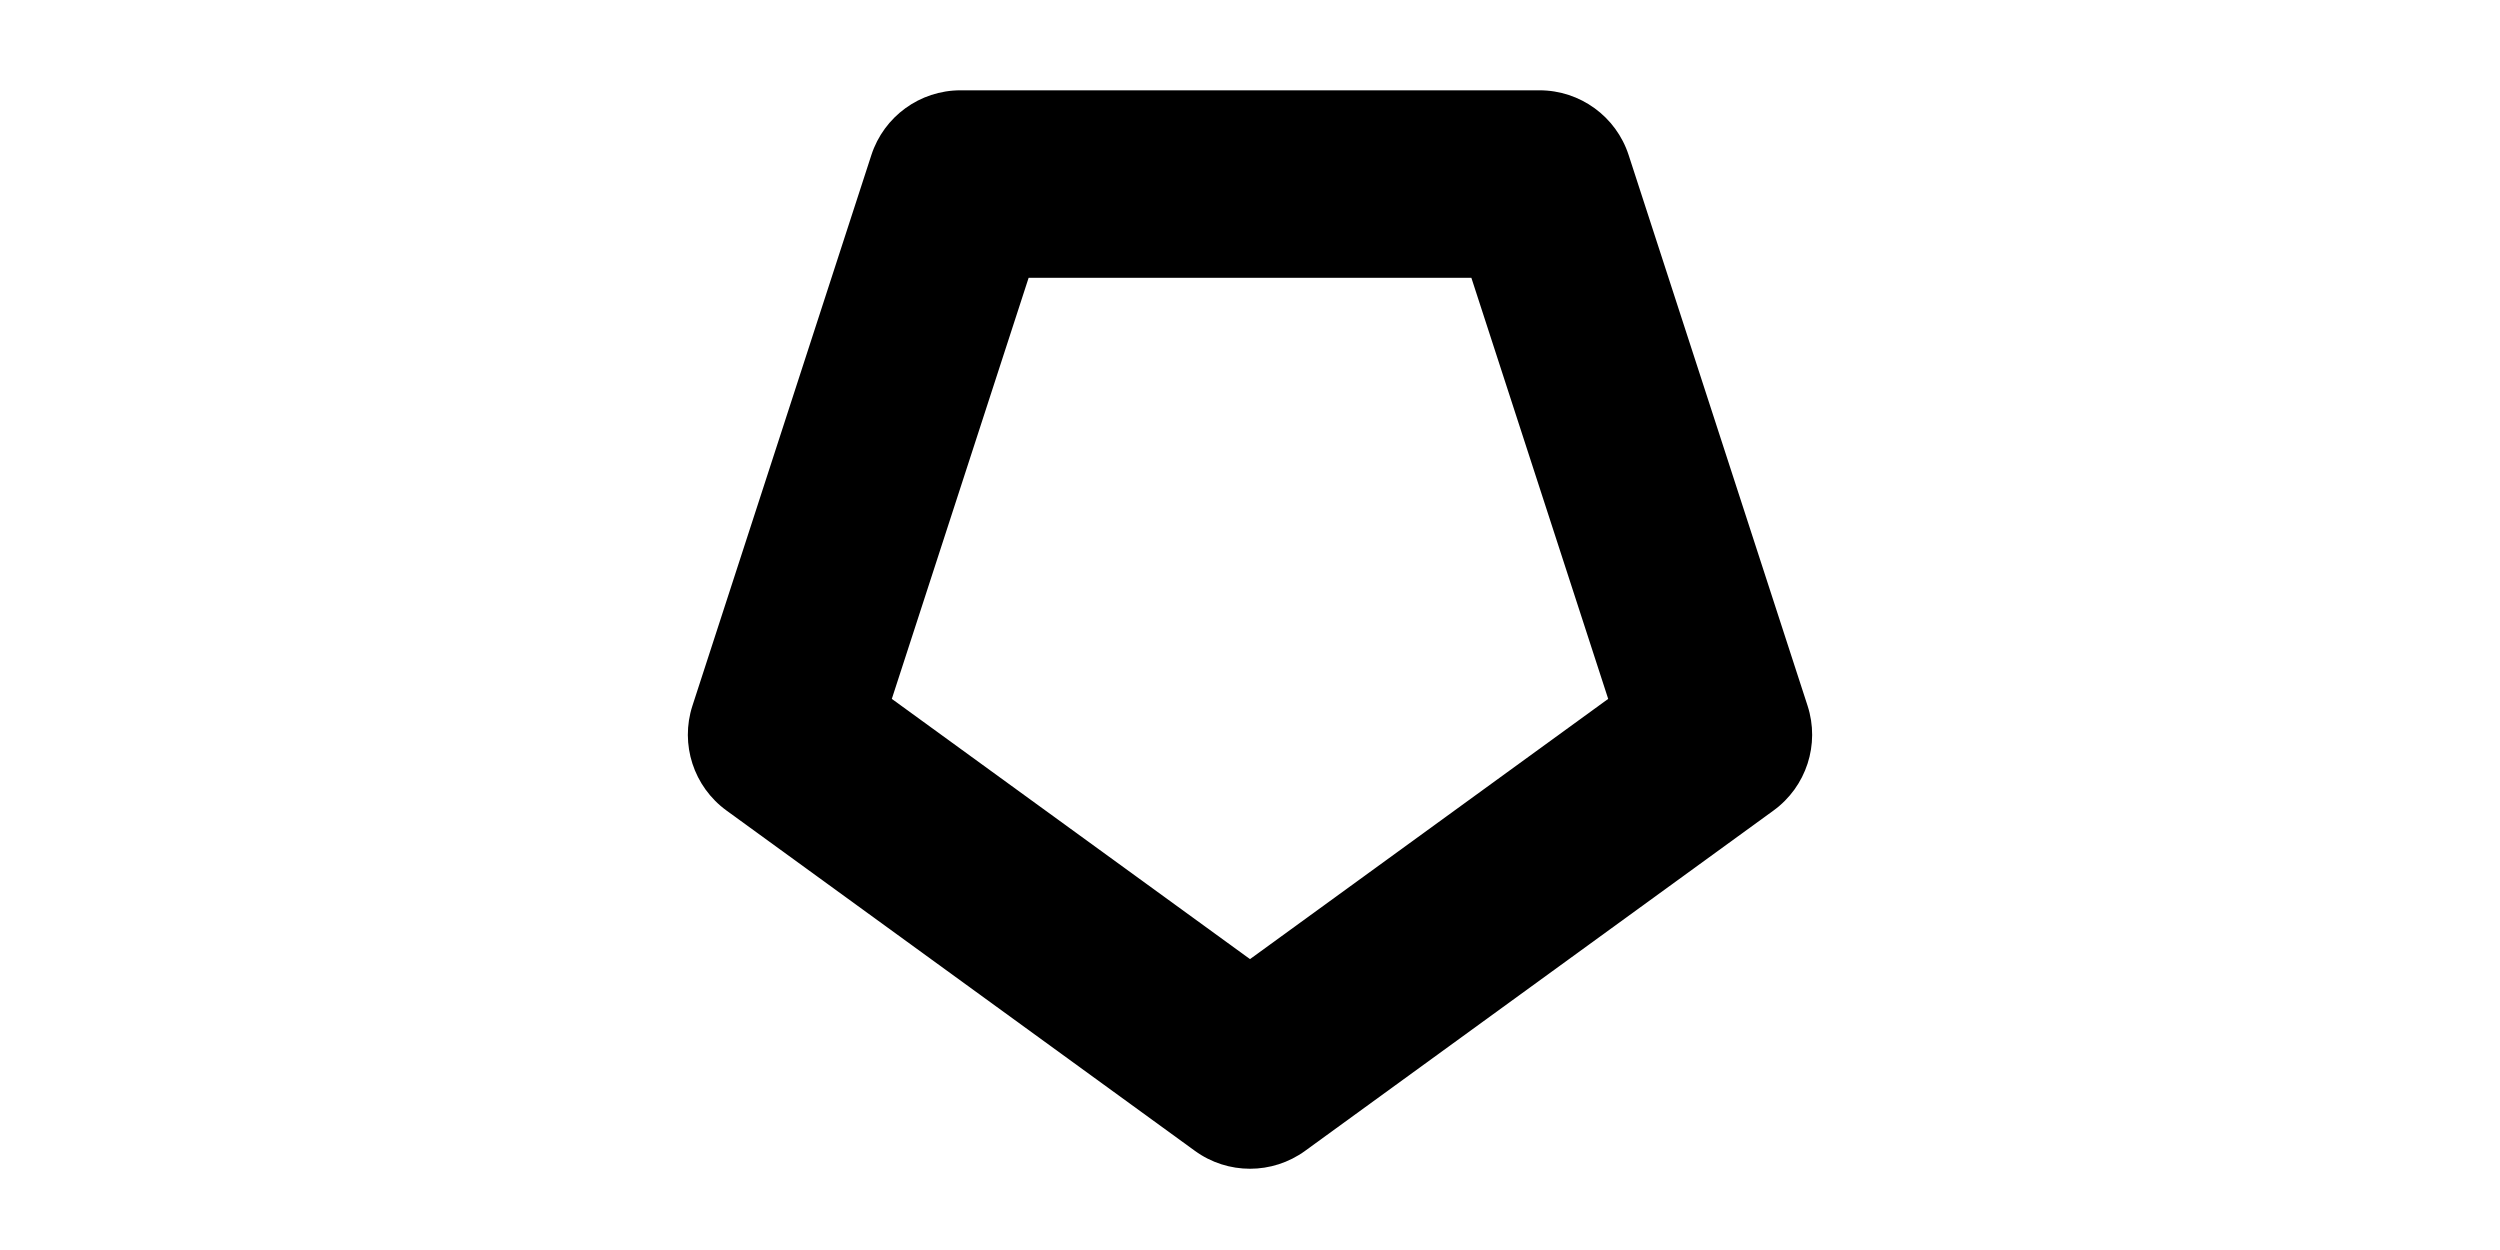<svg width="1000" height="500" viewBox="0 0 1000 500" fill="none" xmlns="http://www.w3.org/2000/svg">
<g id="F191B&#9;KIWEN">
<rect width="1000" height="500" fill="white"/>
<path id="Polygon 2 (Stroke)" fill-rule="evenodd" clip-rule="evenodd" d="M522.043 460.338C508.899 469.887 491.102 469.887 477.959 460.338L290.601 324.214C277.457 314.665 271.958 297.739 276.978 282.288L348.542 62.035C353.563 46.585 367.961 36.124 384.207 36.124L615.794 36.124C632.04 36.124 646.439 46.585 651.459 62.035L723.023 282.288C728.044 297.739 722.544 314.665 709.401 324.214L522.043 460.338ZM500.001 383.647L643.275 279.553L588.549 111.124L411.452 111.124L356.726 279.553L500.001 383.647Z" fill="black"/>
</g>
</svg>
